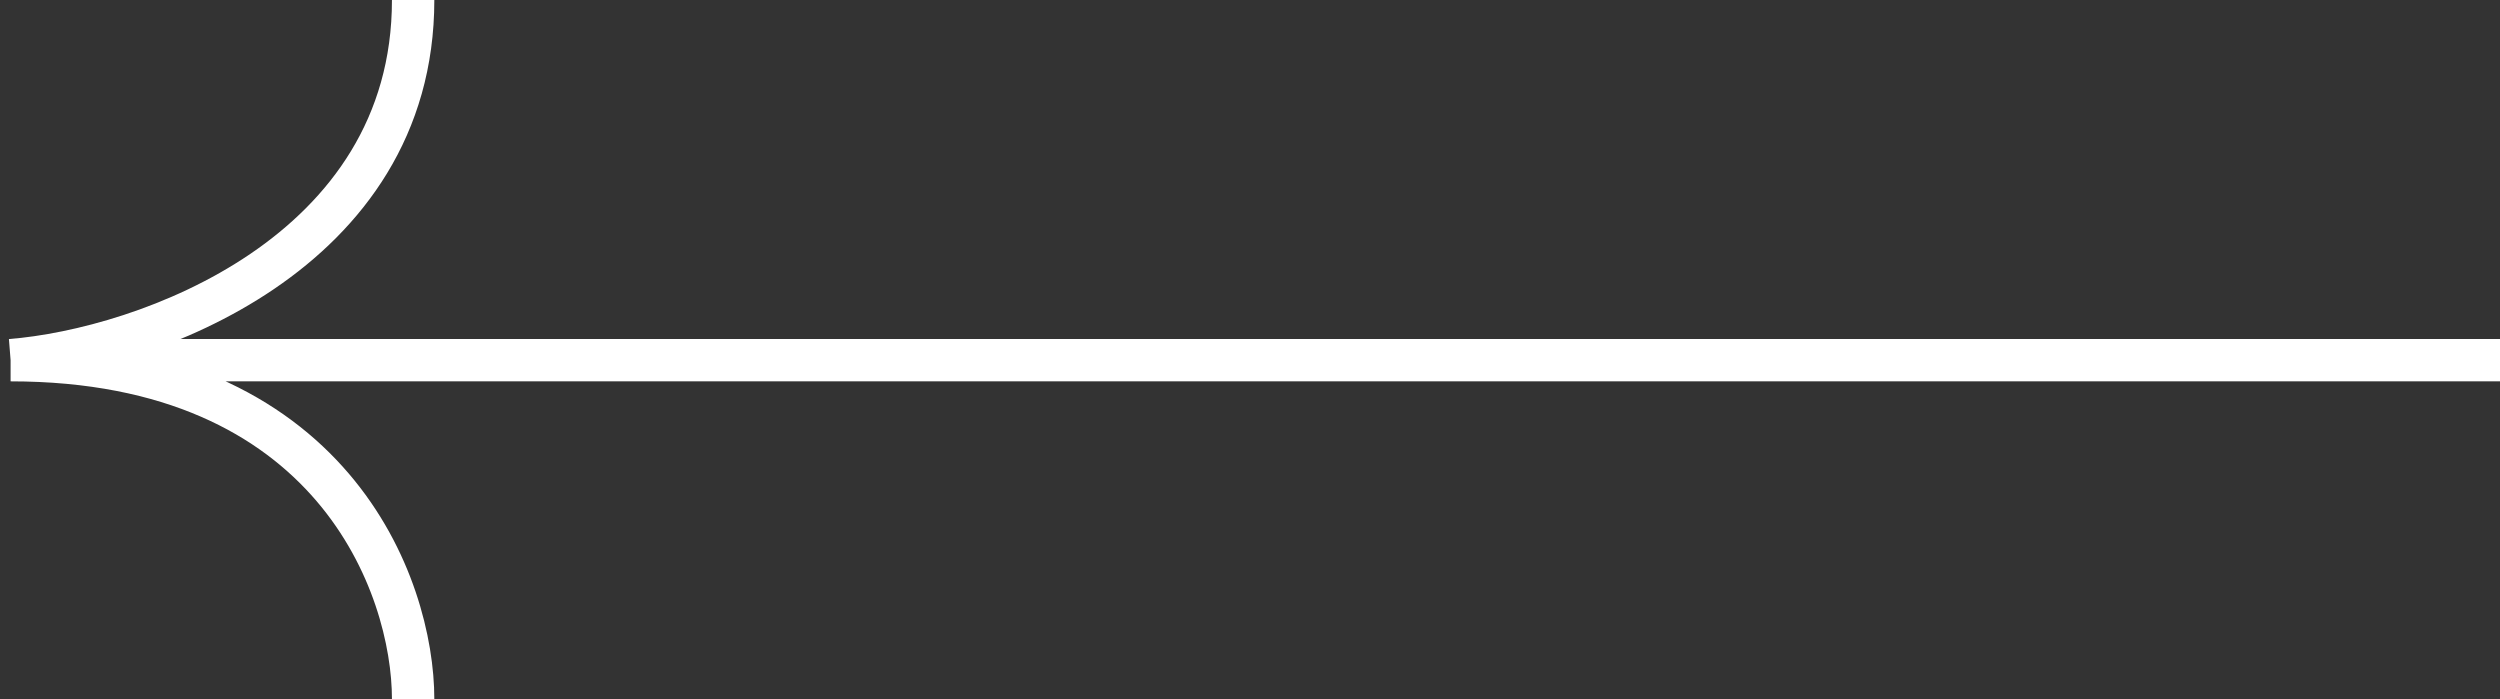 <svg width="118" height="33" viewBox="0 0 118 33" fill="none" xmlns="http://www.w3.org/2000/svg">
<rect x="0" y="0" width="118" height="33" fill="#333333" stroke="none"/>
<path d="M118 17H0.5M0.5 17C6.833 16.5 19.5 12 19.5 0M0.5 17C15.7 17 19.5 27.667 19.5 33" stroke="white" stroke-width="2"/>
</svg>

